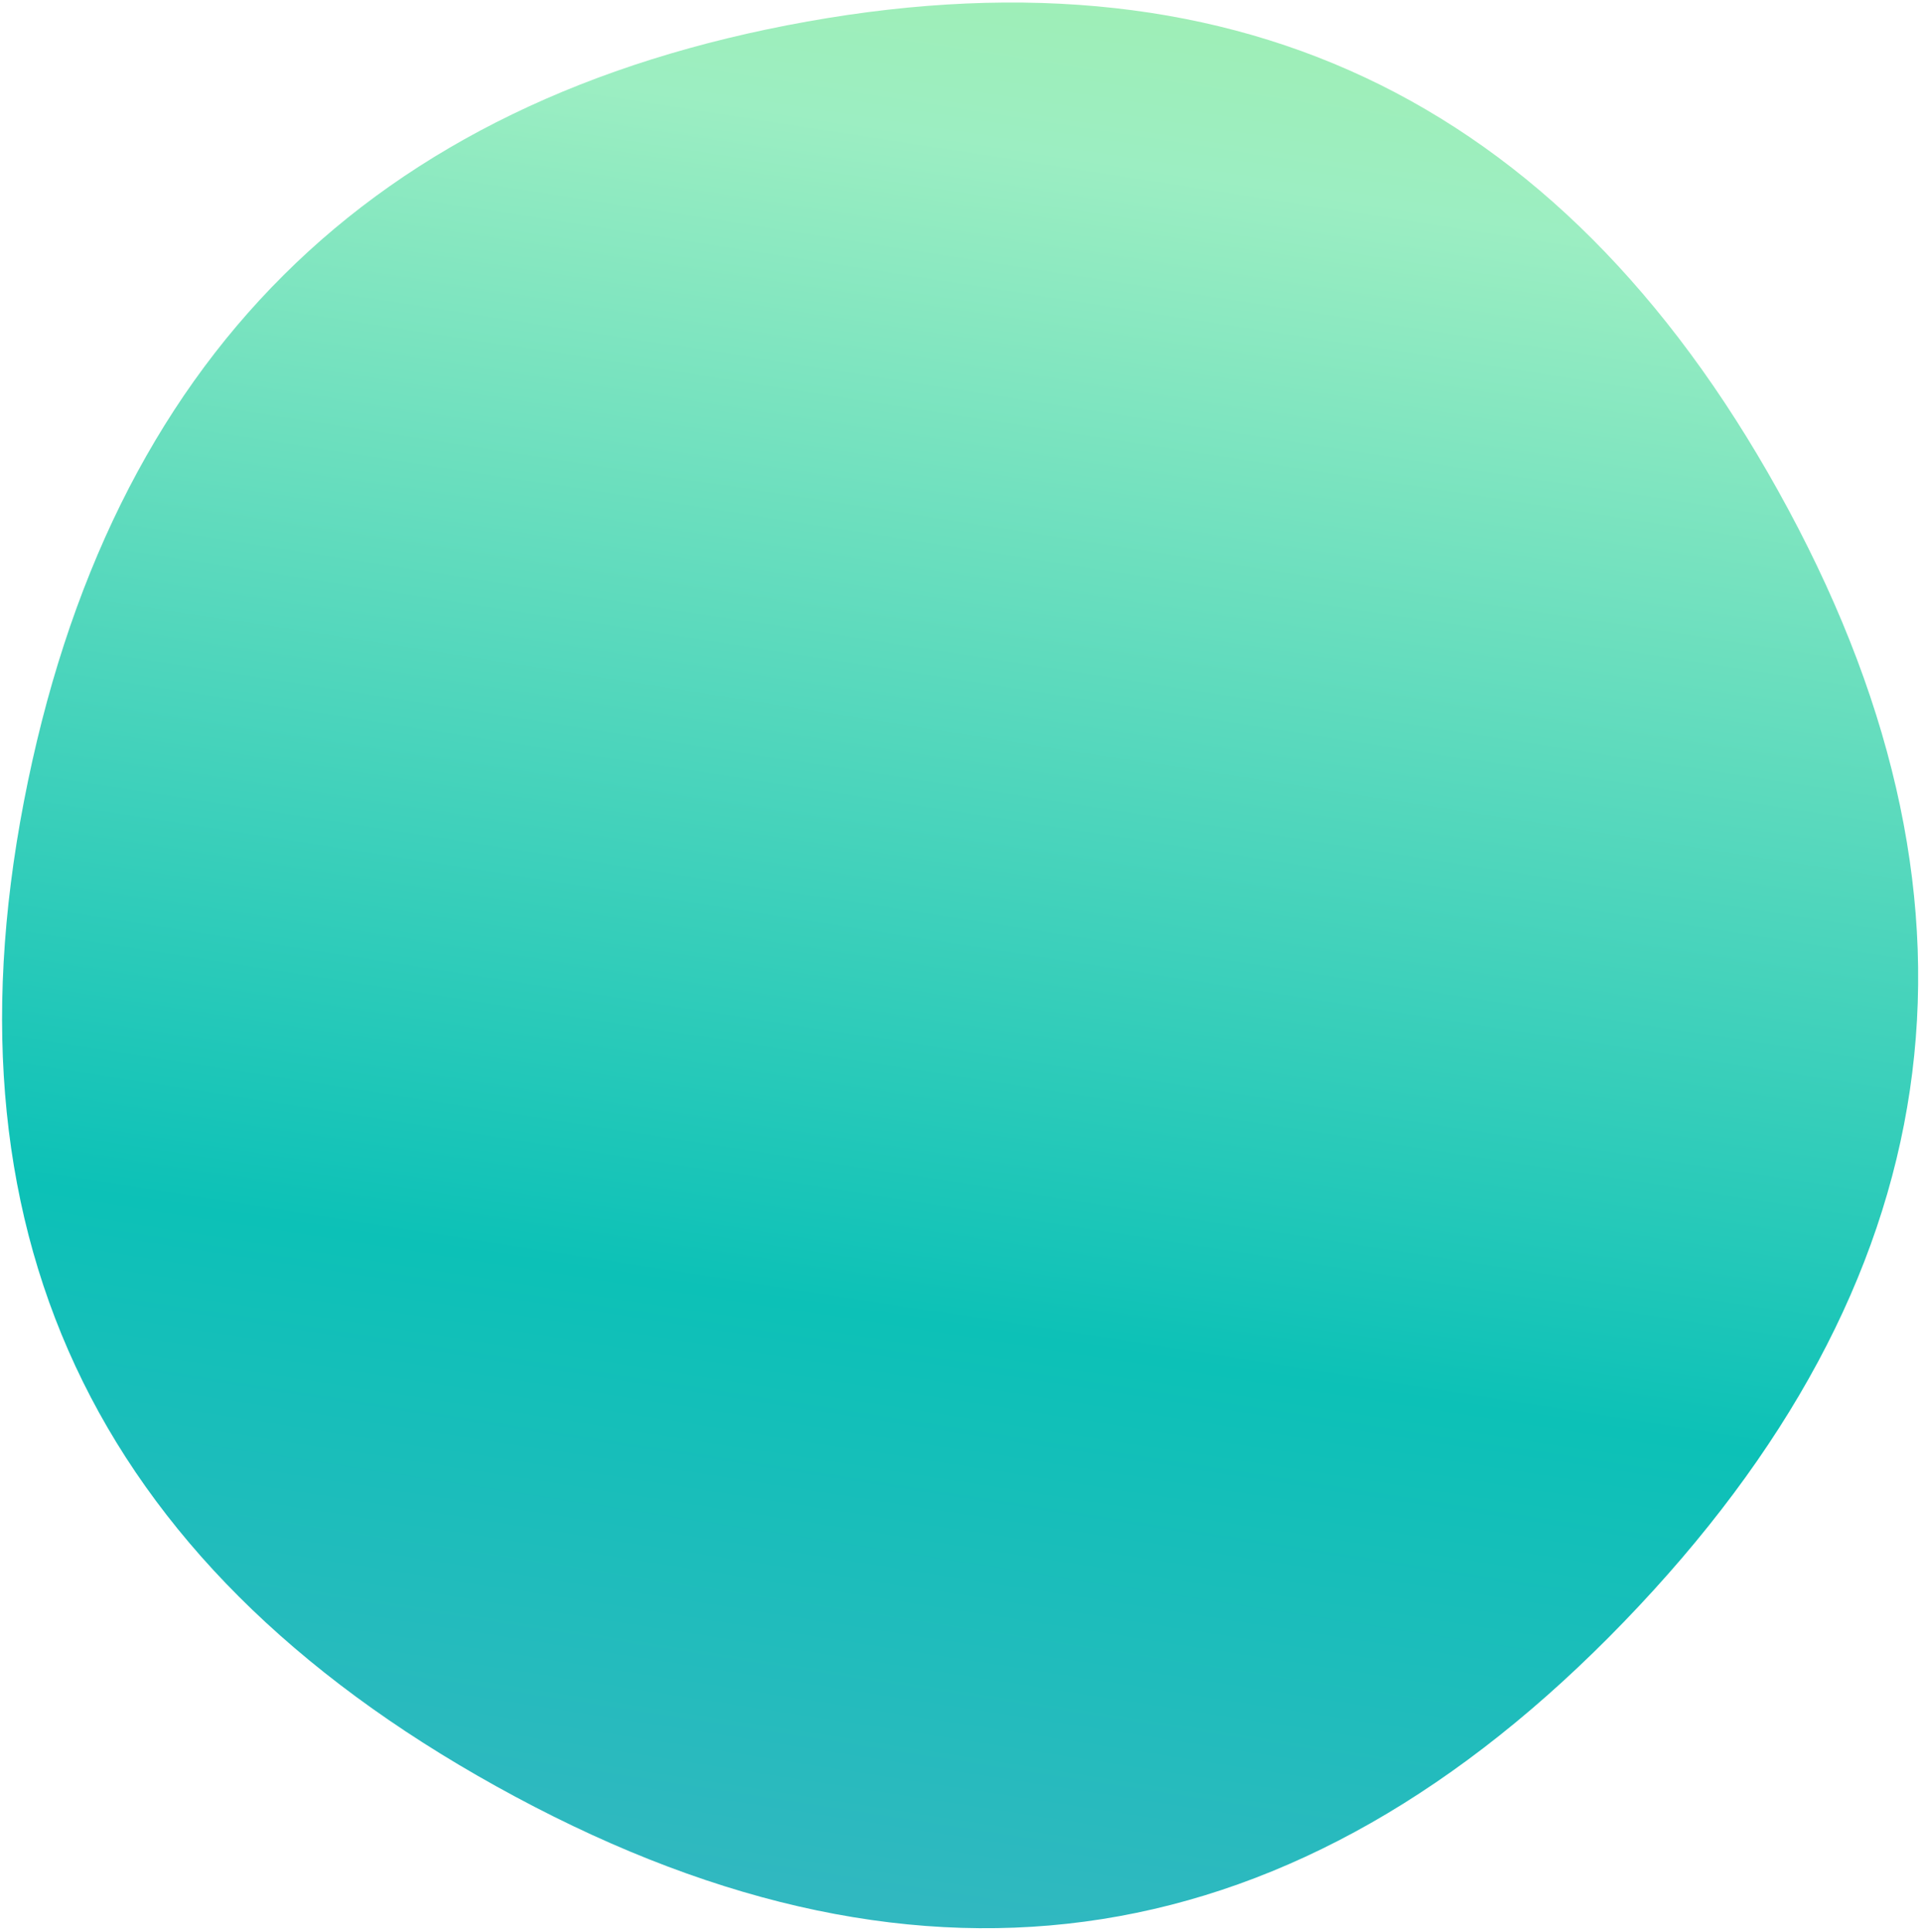 <svg width="555" height="558" viewBox="0 0 555 558" fill="none" xmlns="http://www.w3.org/2000/svg">
<path d="M233.245 6.219C359.55 -16.347 454.027 30.639 516.675 147.176C579.322 263.714 563.492 370.822 469.184 468.498C374.876 566.174 268.105 583.015 148.873 519.02C29.64 455.025 -17.682 359.201 6.905 231.549C31.493 103.896 106.939 28.786 233.245 6.219Z" fill="url(#paint0_linear)"/>
<defs>
<linearGradient id="paint0_linear" x1="221.533" y1="979.263" x2="409.667" y2="-232.304" gradientUnits="userSpaceOnUse">
<stop offset="0.115" stop-color="#6FA9CF"/>
<stop offset="0.487" stop-color="#0CC1B7"/>
<stop offset="0.764" stop-color="#9CEEC2"/>
<stop offset="1" stop-color="#ADEF7A"/>
</linearGradient>
</defs>
</svg>
